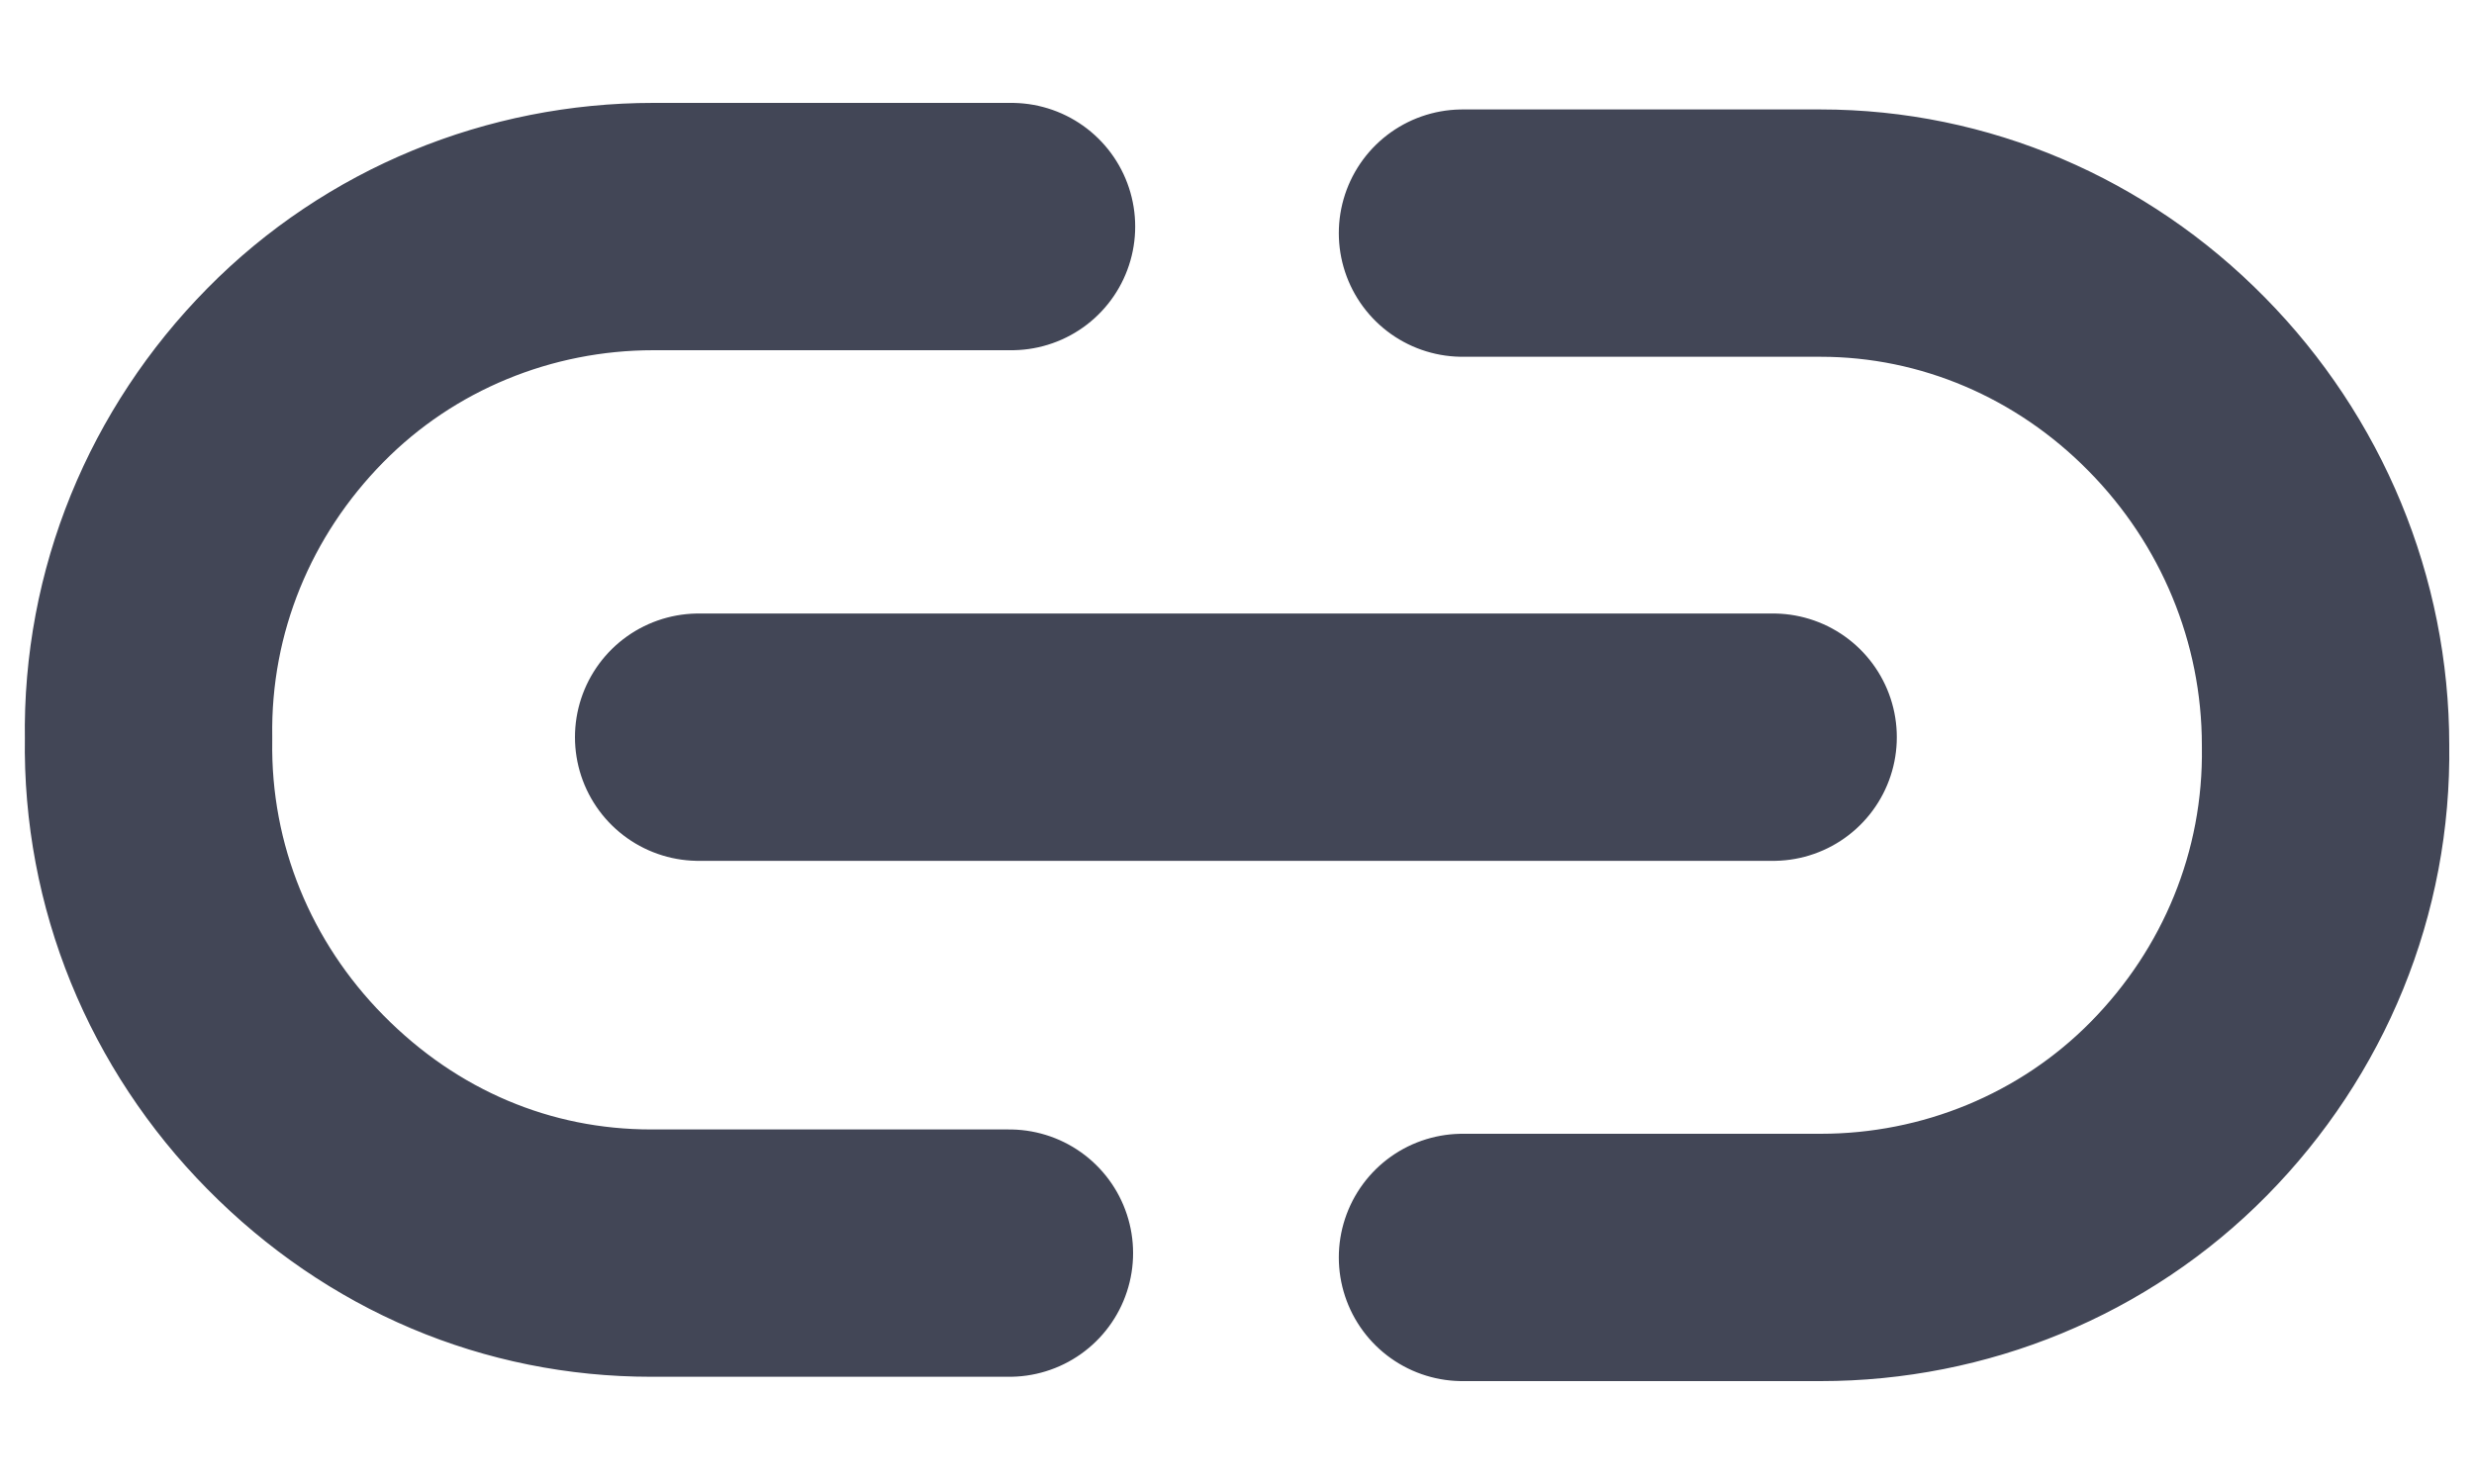 <svg width="20" height="12" viewBox="0 0 20 12" fill="none" xmlns="http://www.w3.org/2000/svg">
<path d="M8.177 1.832L5.282 1.832C4.201 1.832 3.154 2.256 2.387 3.035C1.619 3.814 1.183 4.858 1.201 5.973C1.183 7.089 1.619 8.133 2.387 8.912C3.172 9.708 4.183 10.133 5.265 10.133H8.16M11.823 10.168H14.718C15.8 10.168 16.846 9.744 17.614 8.965C18.381 8.186 18.817 7.142 18.8 6.027C18.8 4.929 18.364 3.885 17.596 3.106C16.829 2.327 15.8 1.885 14.718 1.885H11.823M5.648 5.961L14.334 5.961" stroke="#424656" stroke-width="2" stroke-linecap="round" stroke-linejoin="round"/>
</svg>
